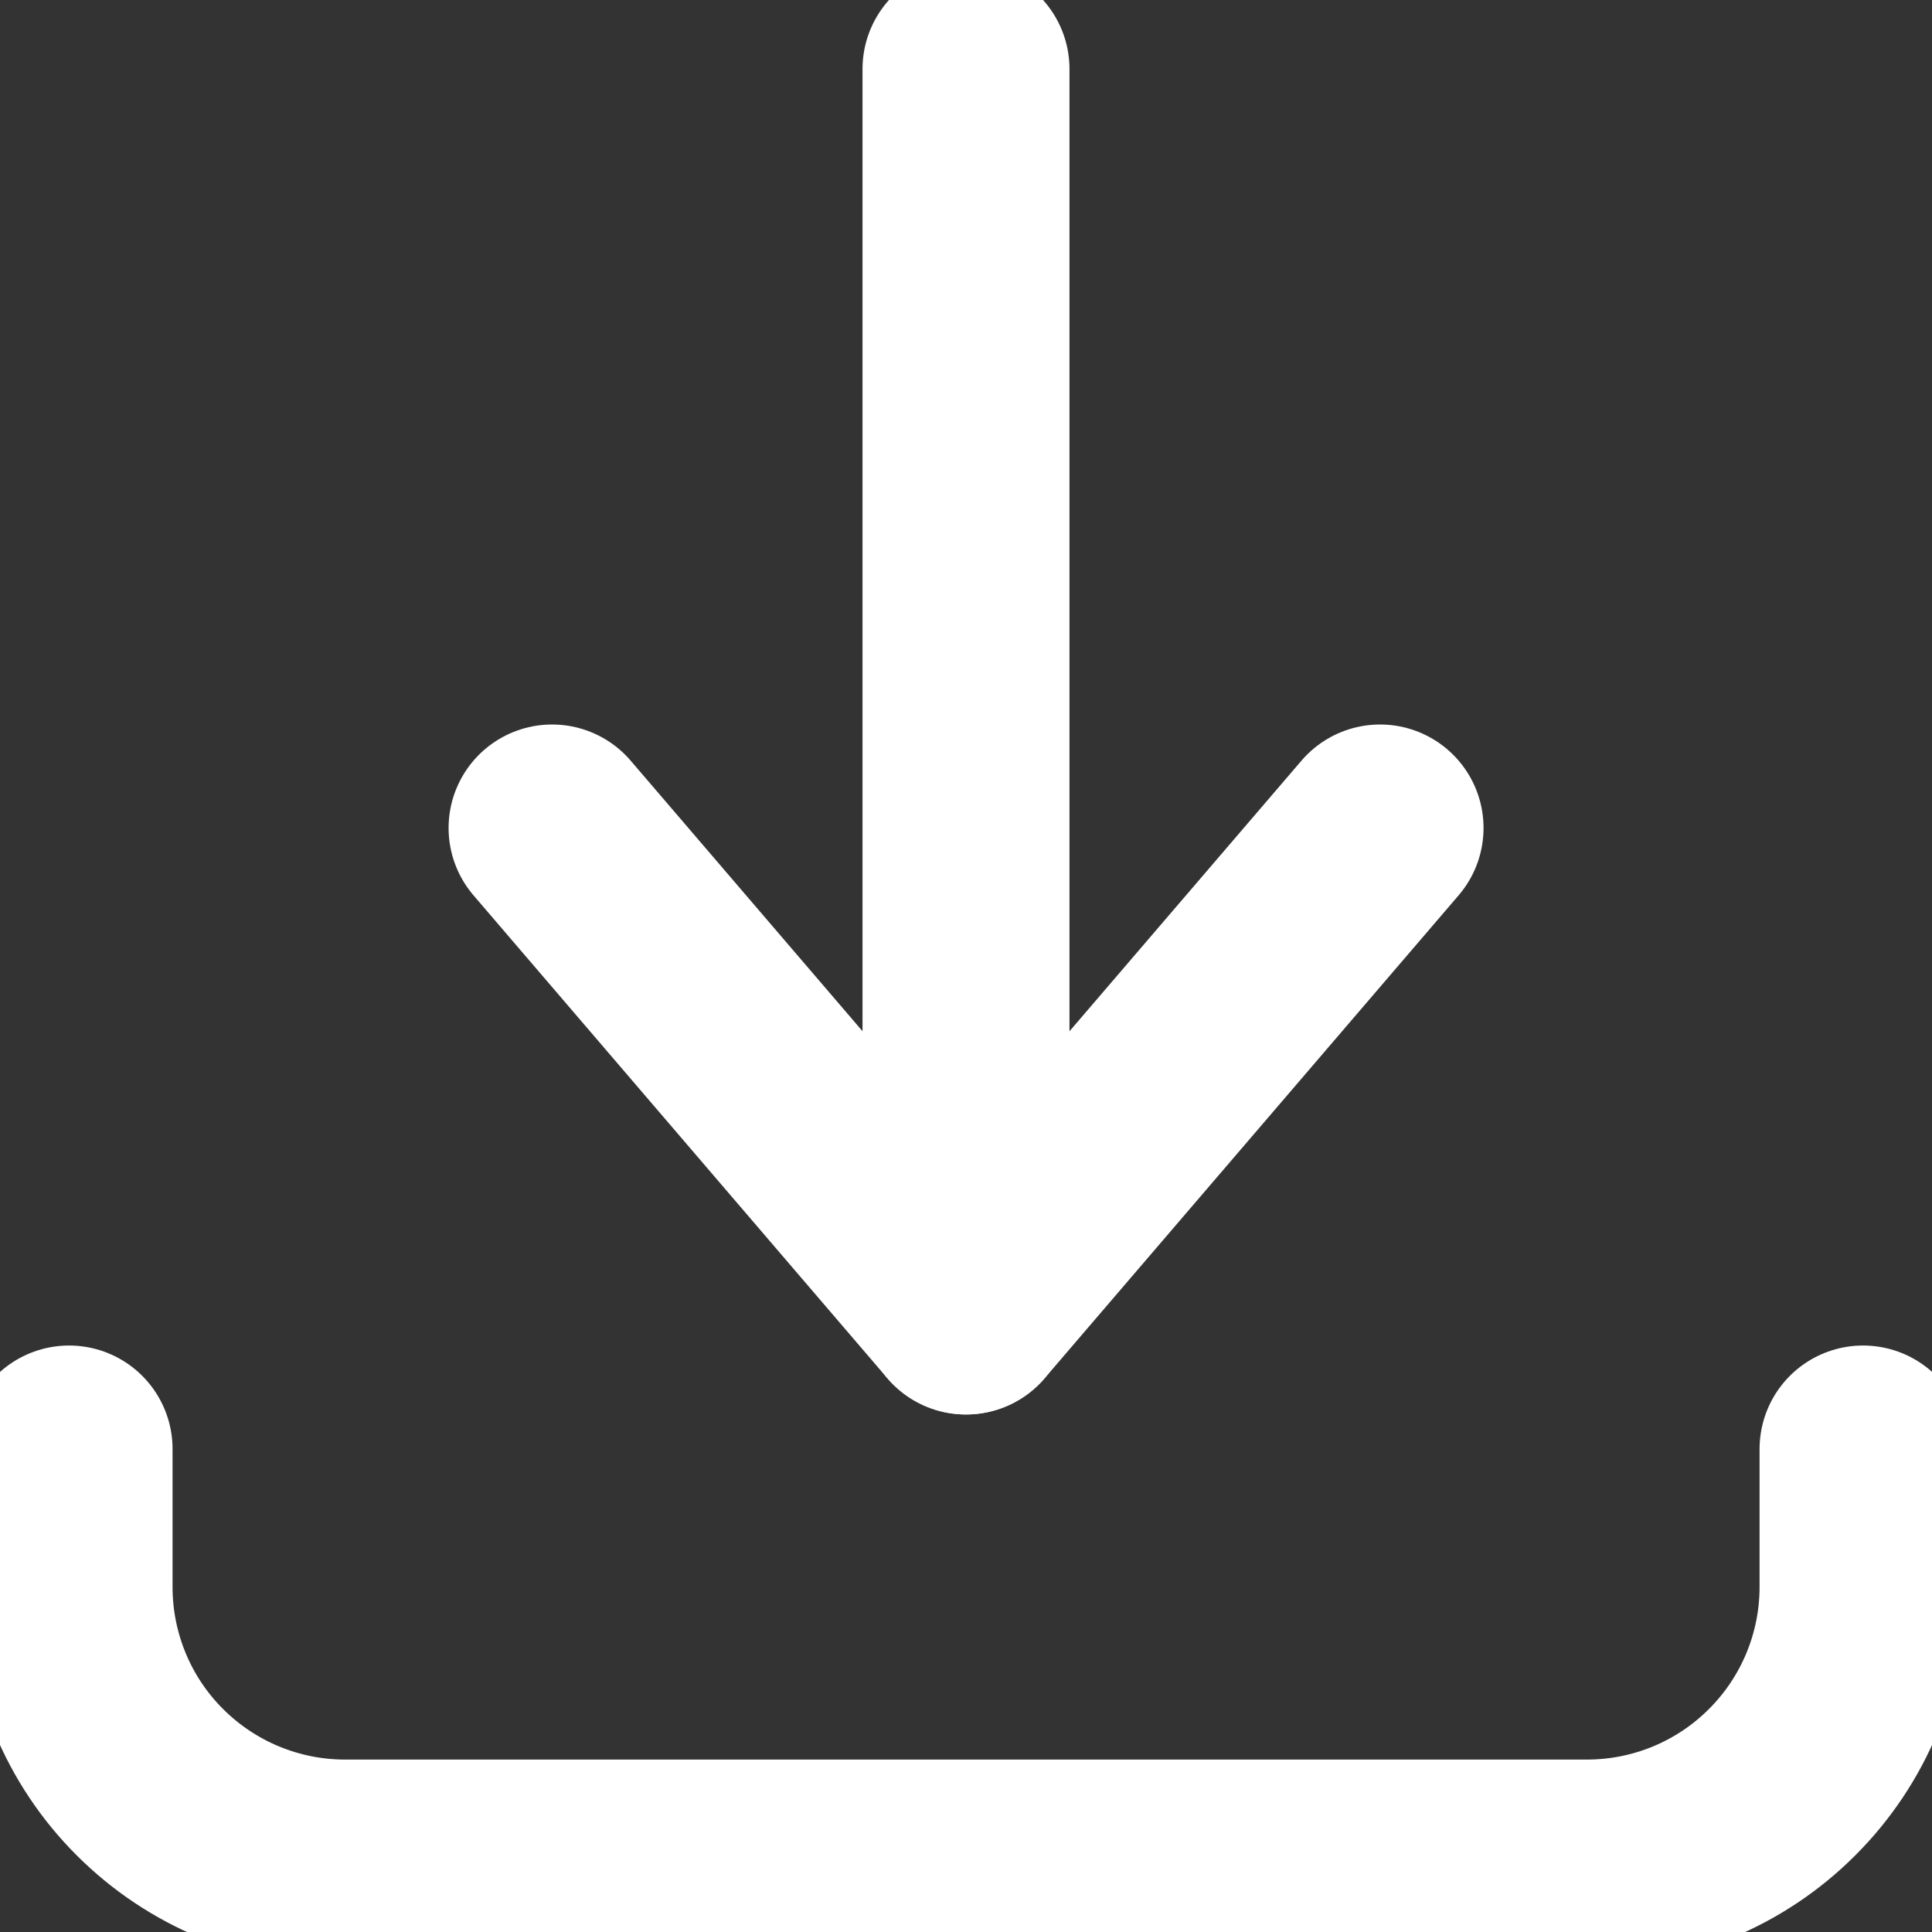 <svg width="16" height="16" viewBox="0 0 16 16" fill="none" xmlns="http://www.w3.org/2000/svg">
  <rect x="0" y="0" width="16" height="16" fill="#333333" stroke="none"/>
  <path d="M0.572 12V13.143C0.572 13.749 0.812 14.331 1.241 14.759C1.67 15.188 2.251 15.429 2.857 15.429H13.143C13.749 15.429 14.331 15.188 14.759 14.759C15.188 14.331 15.429 13.749 15.429 13.143V12" stroke="white" stroke-width="1.714" stroke-linecap="round" stroke-linejoin="round"/>
  <path d="M4.572 6.857L8 10.857L11.429 6.857" stroke="white" stroke-width="1.714" stroke-linecap="round" stroke-linejoin="round"/>
  <path d="M8 10.857V0.572" stroke="white" stroke-width="1.714" stroke-linecap="round" stroke-linejoin="round"/>
</svg>